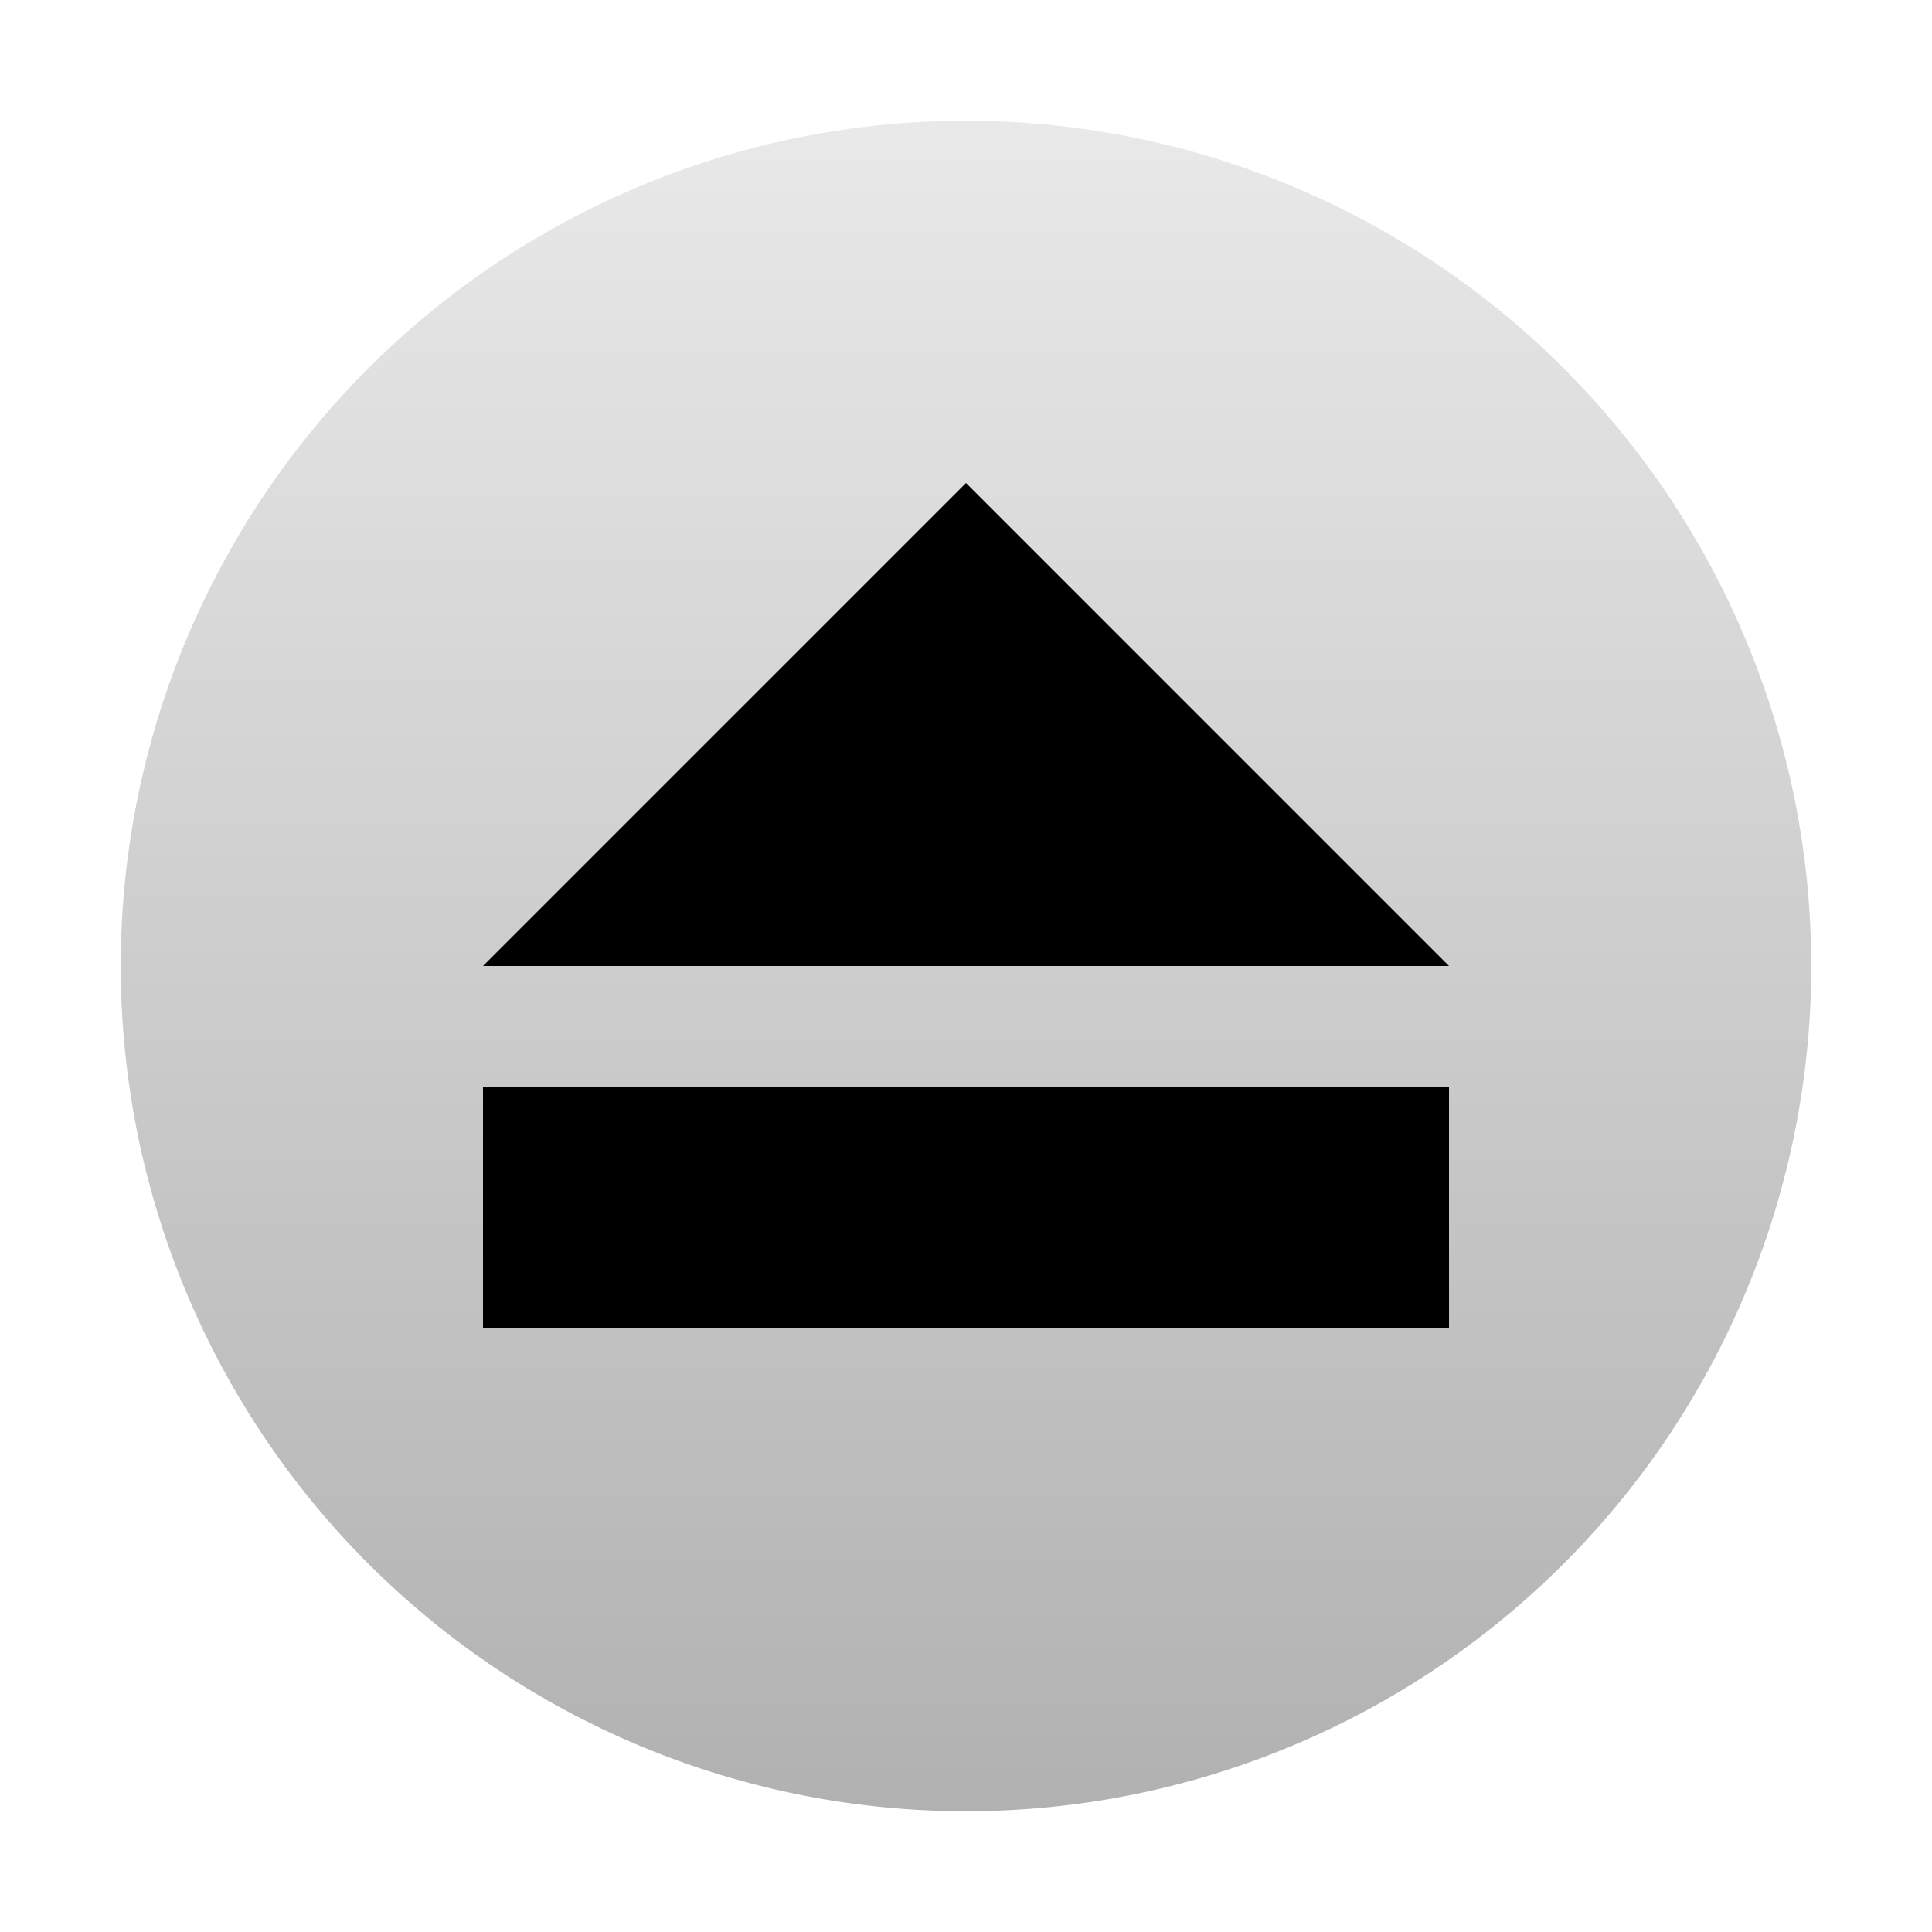<?xml version="1.0" encoding="UTF-8" standalone="no"?>
<svg xmlns="http://www.w3.org/2000/svg" height="16" width="16" version="1.1" xmlns:xlink="http://www.w3.org/1999/xlink">
 <defs>
  <linearGradient id="a" y2="15" gradientUnits="userSpaceOnUse" x2="8" y1="1" x1="8">
   <stop stop-color="#e9e9e9" offset="0"/>
   <stop stop-color="#b1b1b1" offset="1"/>
  </linearGradient>
 </defs>
 <path d="m15 8a7 7 0 0 1 -14 0 7 7 0 1 1 14 0z" fill="url(#a)"/>
 <rect y="9" width="8" x="4" height="2"/>
 <path d="m4 8 4-4 4 4"/>
</svg>
